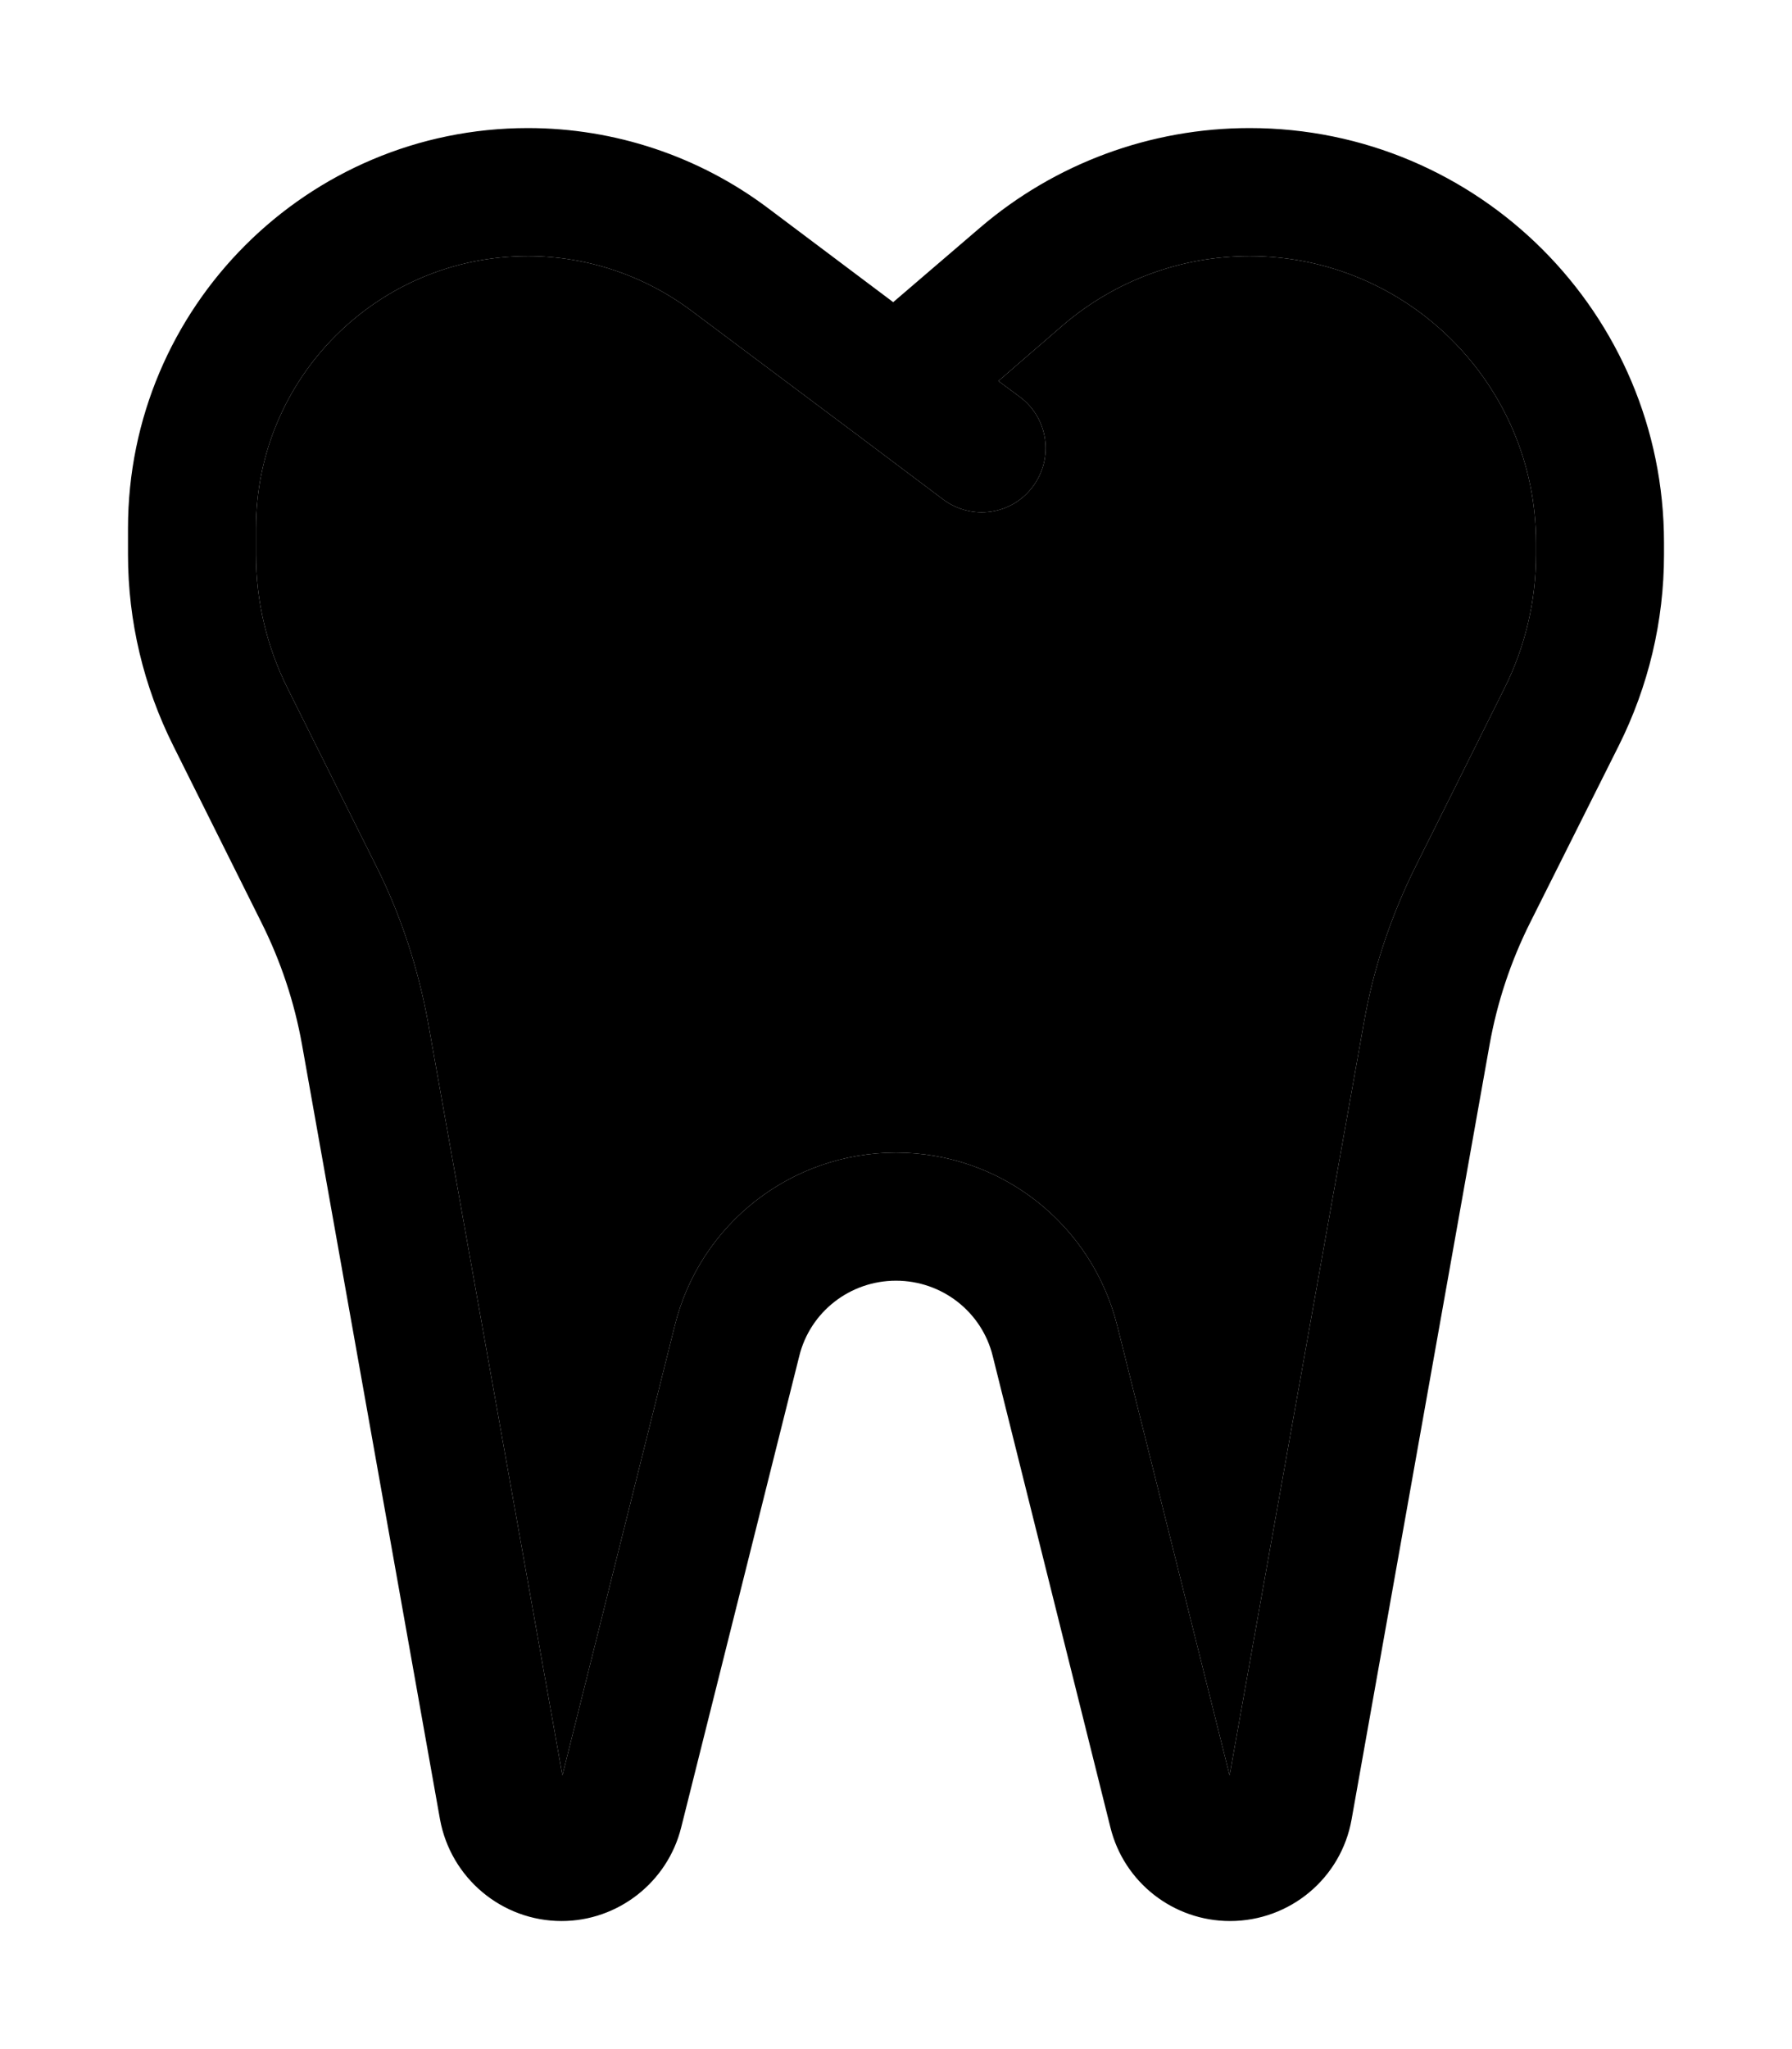<svg xmlns="http://www.w3.org/2000/svg" viewBox="0 0 448 512"><path class="pr-icon-duotone-secondary" d="M64 132l0 6.6c0 11.6 2.7 23 7.9 33.4L94 216.3c6.2 12.3 10.5 25.5 13 39.1l33.6 188.2 28.1-112.4c6.3-25.4 29.1-43.2 55.3-43.2s48.9 17.8 55.3 43.2l28.1 112.4L341 255.4c2.4-13.6 6.8-26.7 13-39.1L376.1 172c5.2-10.4 7.9-21.8 7.9-33.4l0-3C384 96.1 351.9 64 312.4 64c-17.1 0-33.6 6.1-46.6 17.2L249.6 95.2l5.4 4c7.1 5.3 8.5 15.3 3.2 22.4s-15.3 8.5-22.4 3.2l-21.3-16L172.8 77.6C161 68.8 146.7 64 132 64c-37.6 0-68 30.4-68 68z"/><path class="pr-icon-duotone-primary" d="M132 64c-37.6 0-68 30.4-68 68l0 6.6c0 11.6 2.7 23 7.9 33.4L94 216.3c6.2 12.3 10.5 25.5 13 39.1l33.6 188.2 28.1-112.4c6.3-25.4 29.1-43.2 55.3-43.2s48.9 17.8 55.3 43.2l28.1 112.4L341 255.4c2.4-13.6 6.8-26.7 13-39.1L376.1 172c5.2-10.4 7.9-21.8 7.9-33.4l0-3C384 96.1 351.9 64 312.4 64c-17.1 0-33.6 6.1-46.6 17.2L249.6 95.2l5.4 4c7.1 5.3 8.5 15.3 3.2 22.4s-15.3 8.5-22.4 3.2l-21.3-16L172.8 77.6C161 68.8 146.7 64 132 64zm0-32c21.6 0 42.7 7 60 20l31.3 23.5L245 56.9C263.8 40.8 287.7 32 312.4 32C369.6 32 416 78.4 416 135.6l0 3c0 16.6-3.9 32.9-11.3 47.7l-22.2 44.3c-4.8 9.6-8.2 19.8-10.1 30.4L337.9 454.6c-2.6 14.7-15.4 25.4-30.4 25.4c-14.1 0-26.5-9.6-29.9-23.4L248.2 338.9C245.5 327.8 235.5 320 224 320s-21.5 7.8-24.2 18.9L170.3 456.6c-3.4 13.7-15.8 23.4-29.9 23.4c-14.9 0-27.7-10.7-30.4-25.4L75.5 261c-1.9-10.6-5.3-20.8-10.1-30.4L43.3 186.3C35.9 171.5 32 155.2 32 138.6l0-6.6C32 76.8 76.8 32 132 32z"/></svg>